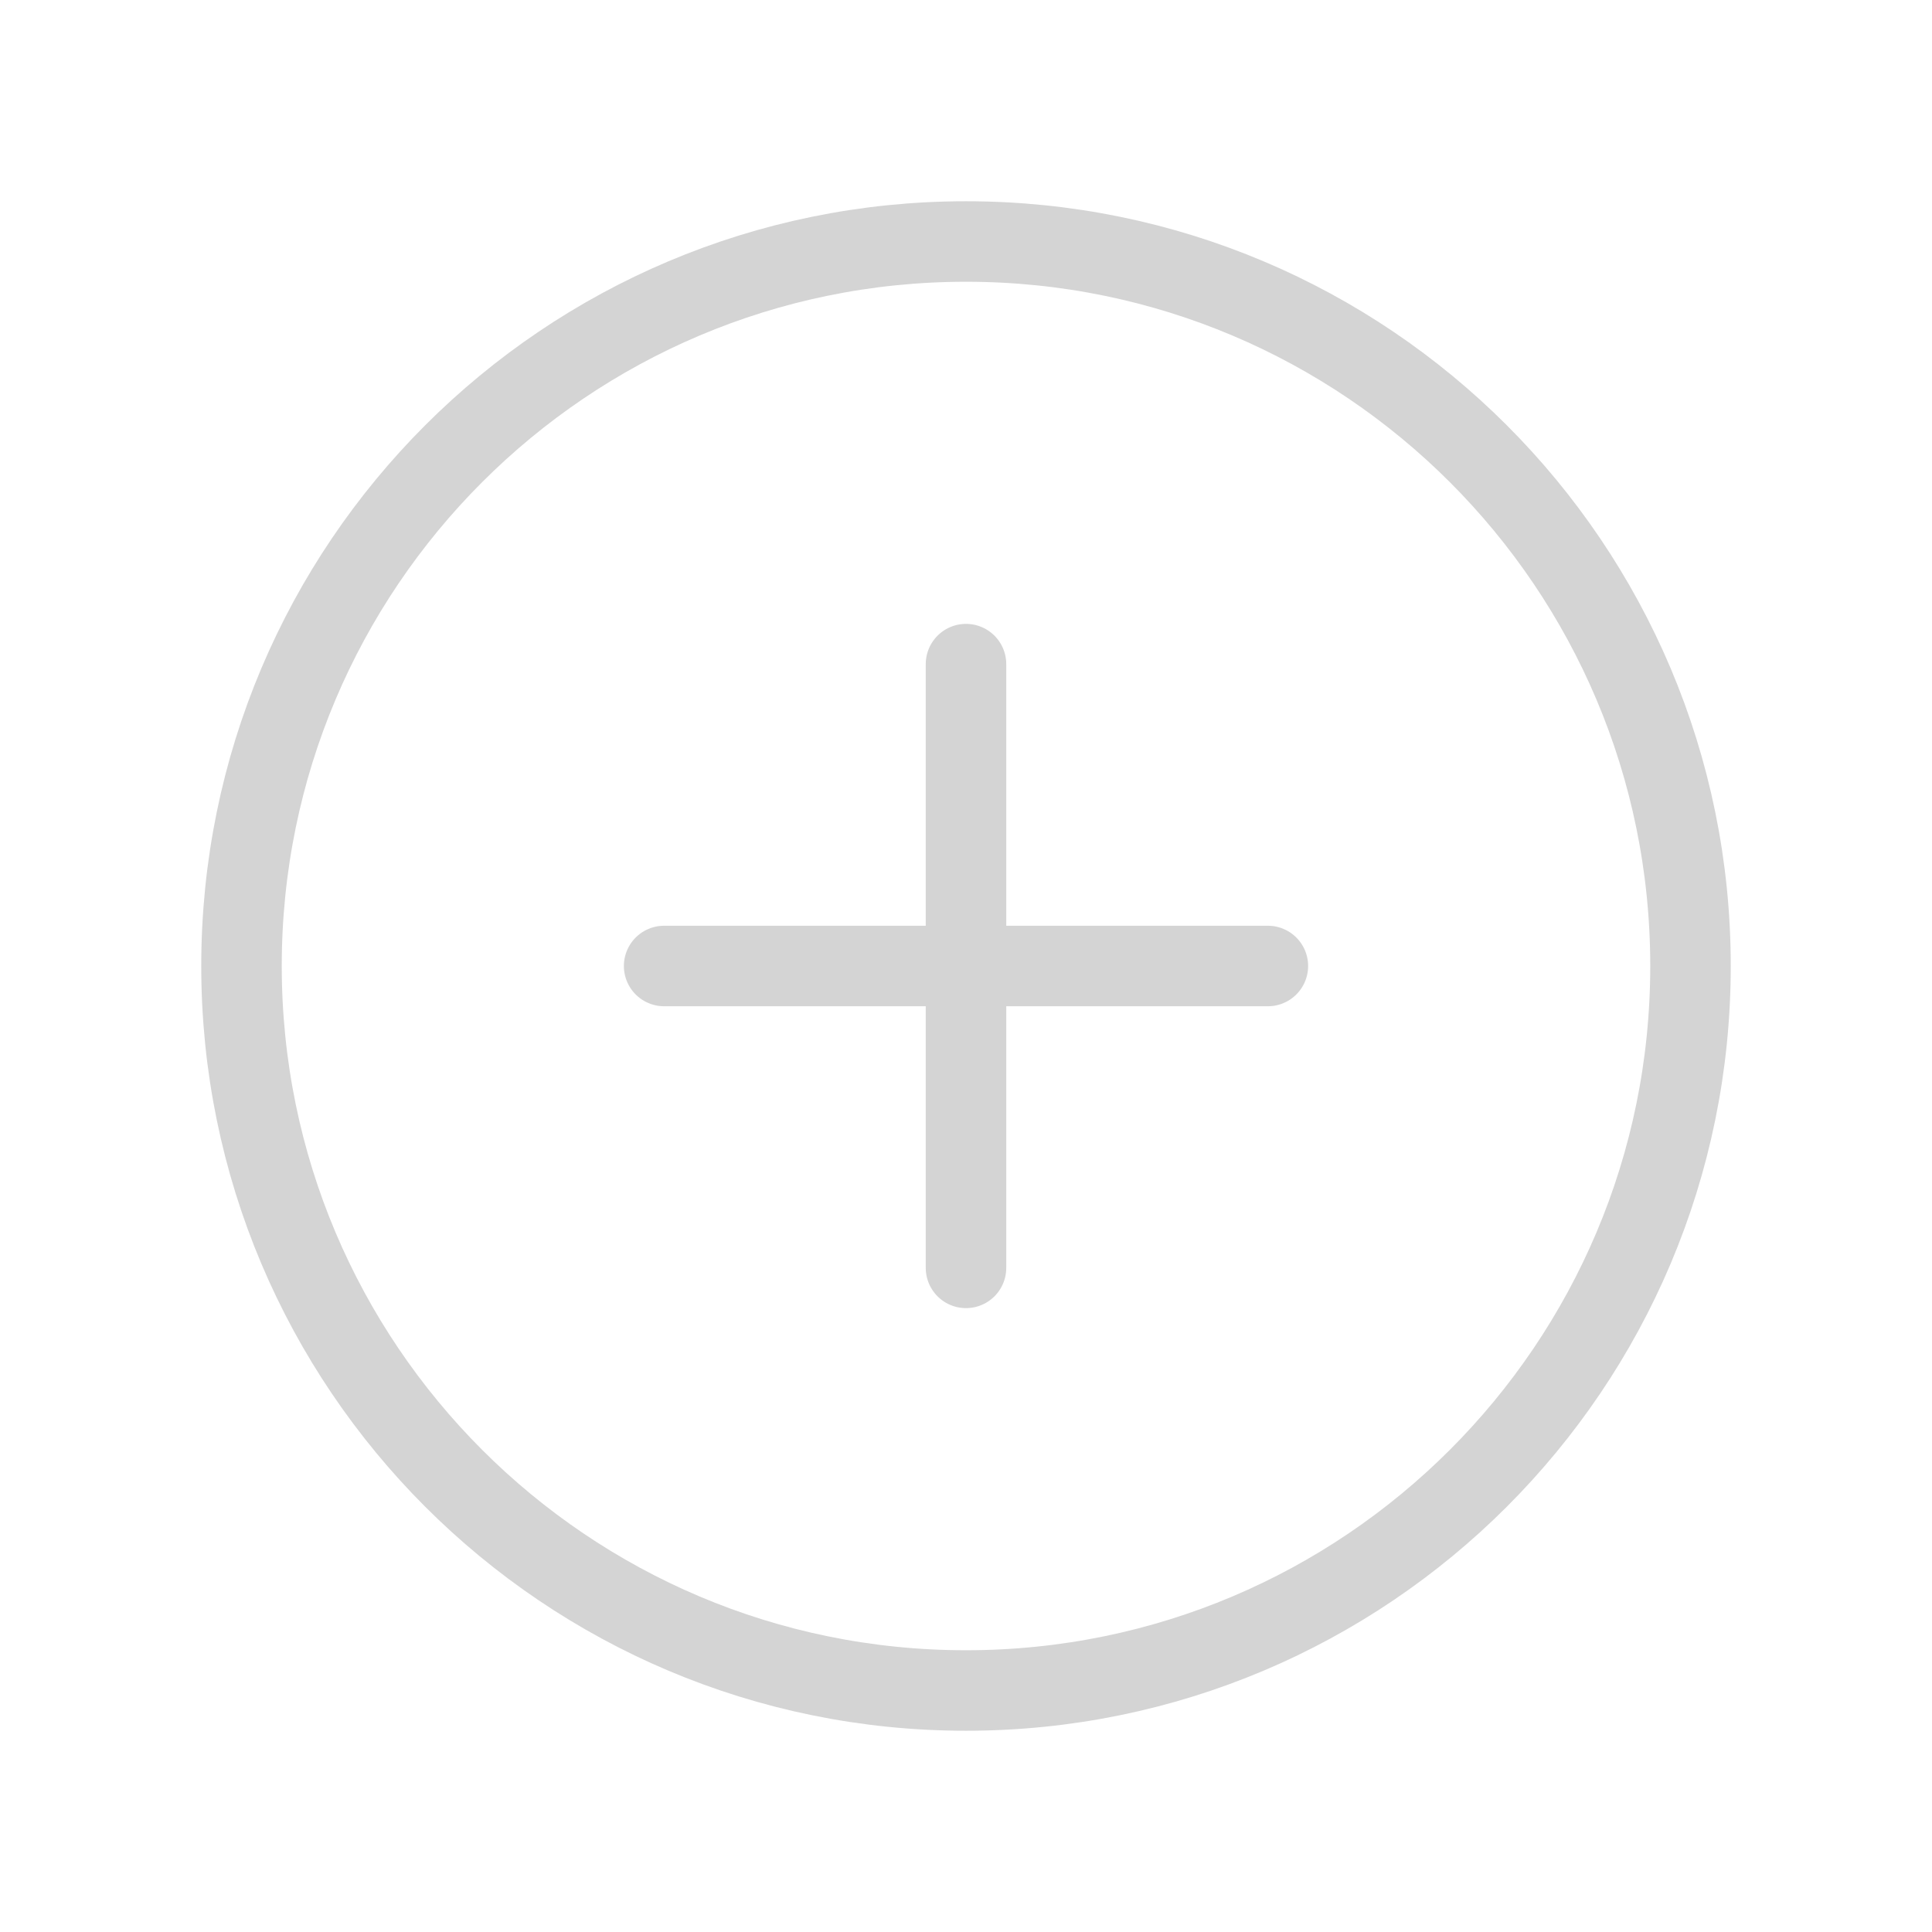 <svg width="24" height="24" viewBox="0 0 24 24" fill="none" xmlns="http://www.w3.org/2000/svg">
<path d="M8.25 12H15.75" stroke="#D4D4D4" stroke-linecap="round" stroke-linejoin="round"/>
<path d="M12 8.25V15.75" stroke="#D4D4D4" stroke-linecap="round" stroke-linejoin="round"/>
<path d="M12 21C16.971 21 21 16.971 21 12C21 7.029 16.971 3 12 3C7.029 3 3 7.029 3 12C3 16.971 7.029 21 12 21Z" stroke="#D4D4D4" stroke-miterlimit="10"/>
</svg>

